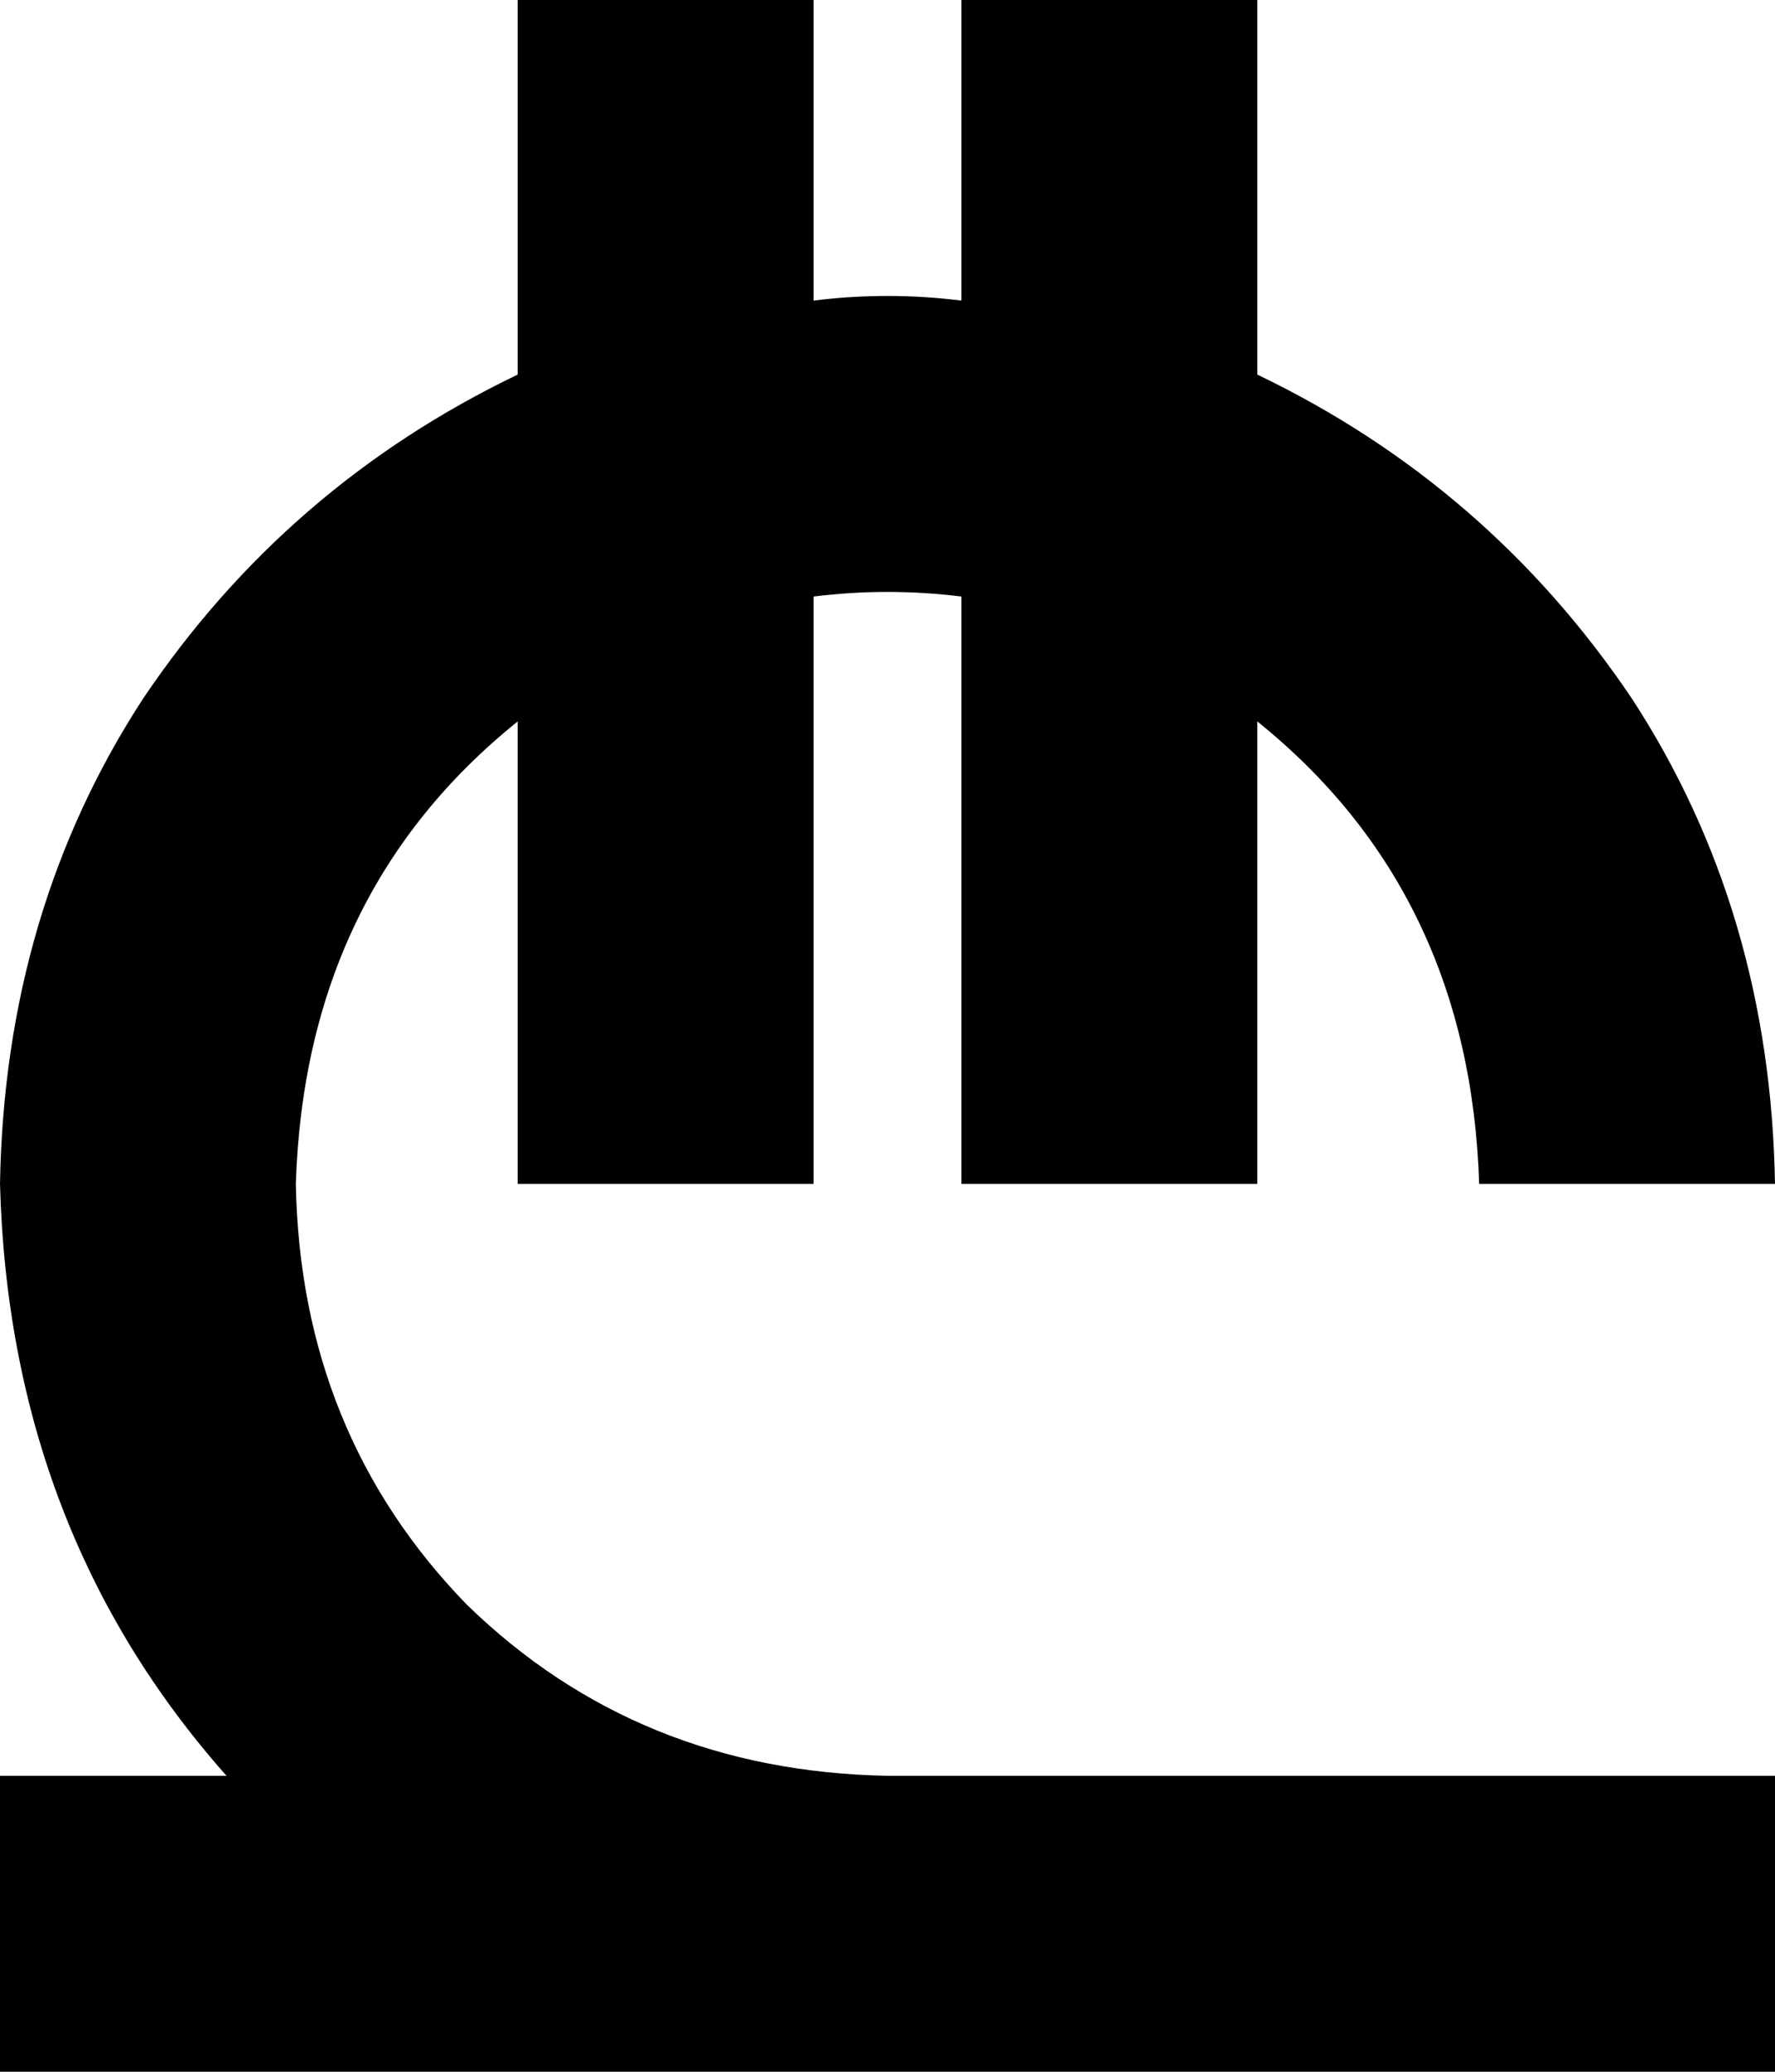 <svg viewBox="0 0 384 448">
  <path
    d="M 176 0 L 176 65 Q 184 64 192 64 Q 200 64 208 65 L 208 0 L 272 0 L 272 81 Q 322 105 353 151 Q 383 197 384 256 L 320 256 Q 318 193 272 156 L 272 256 L 208 256 L 208 129 Q 200 128 192 128 Q 184 128 176 129 L 176 256 L 112 256 L 112 156 Q 66 193 64 256 Q 65 310 101 347 Q 138 383 192 384 L 384 384 L 384 448 L 192 448 L 0 448 L 0 384 L 49 384 Q 2 331 0 256 Q 1 197 31 151 Q 62 105 112 81 L 112 0 L 176 0 L 176 0 Z"
  />
</svg>